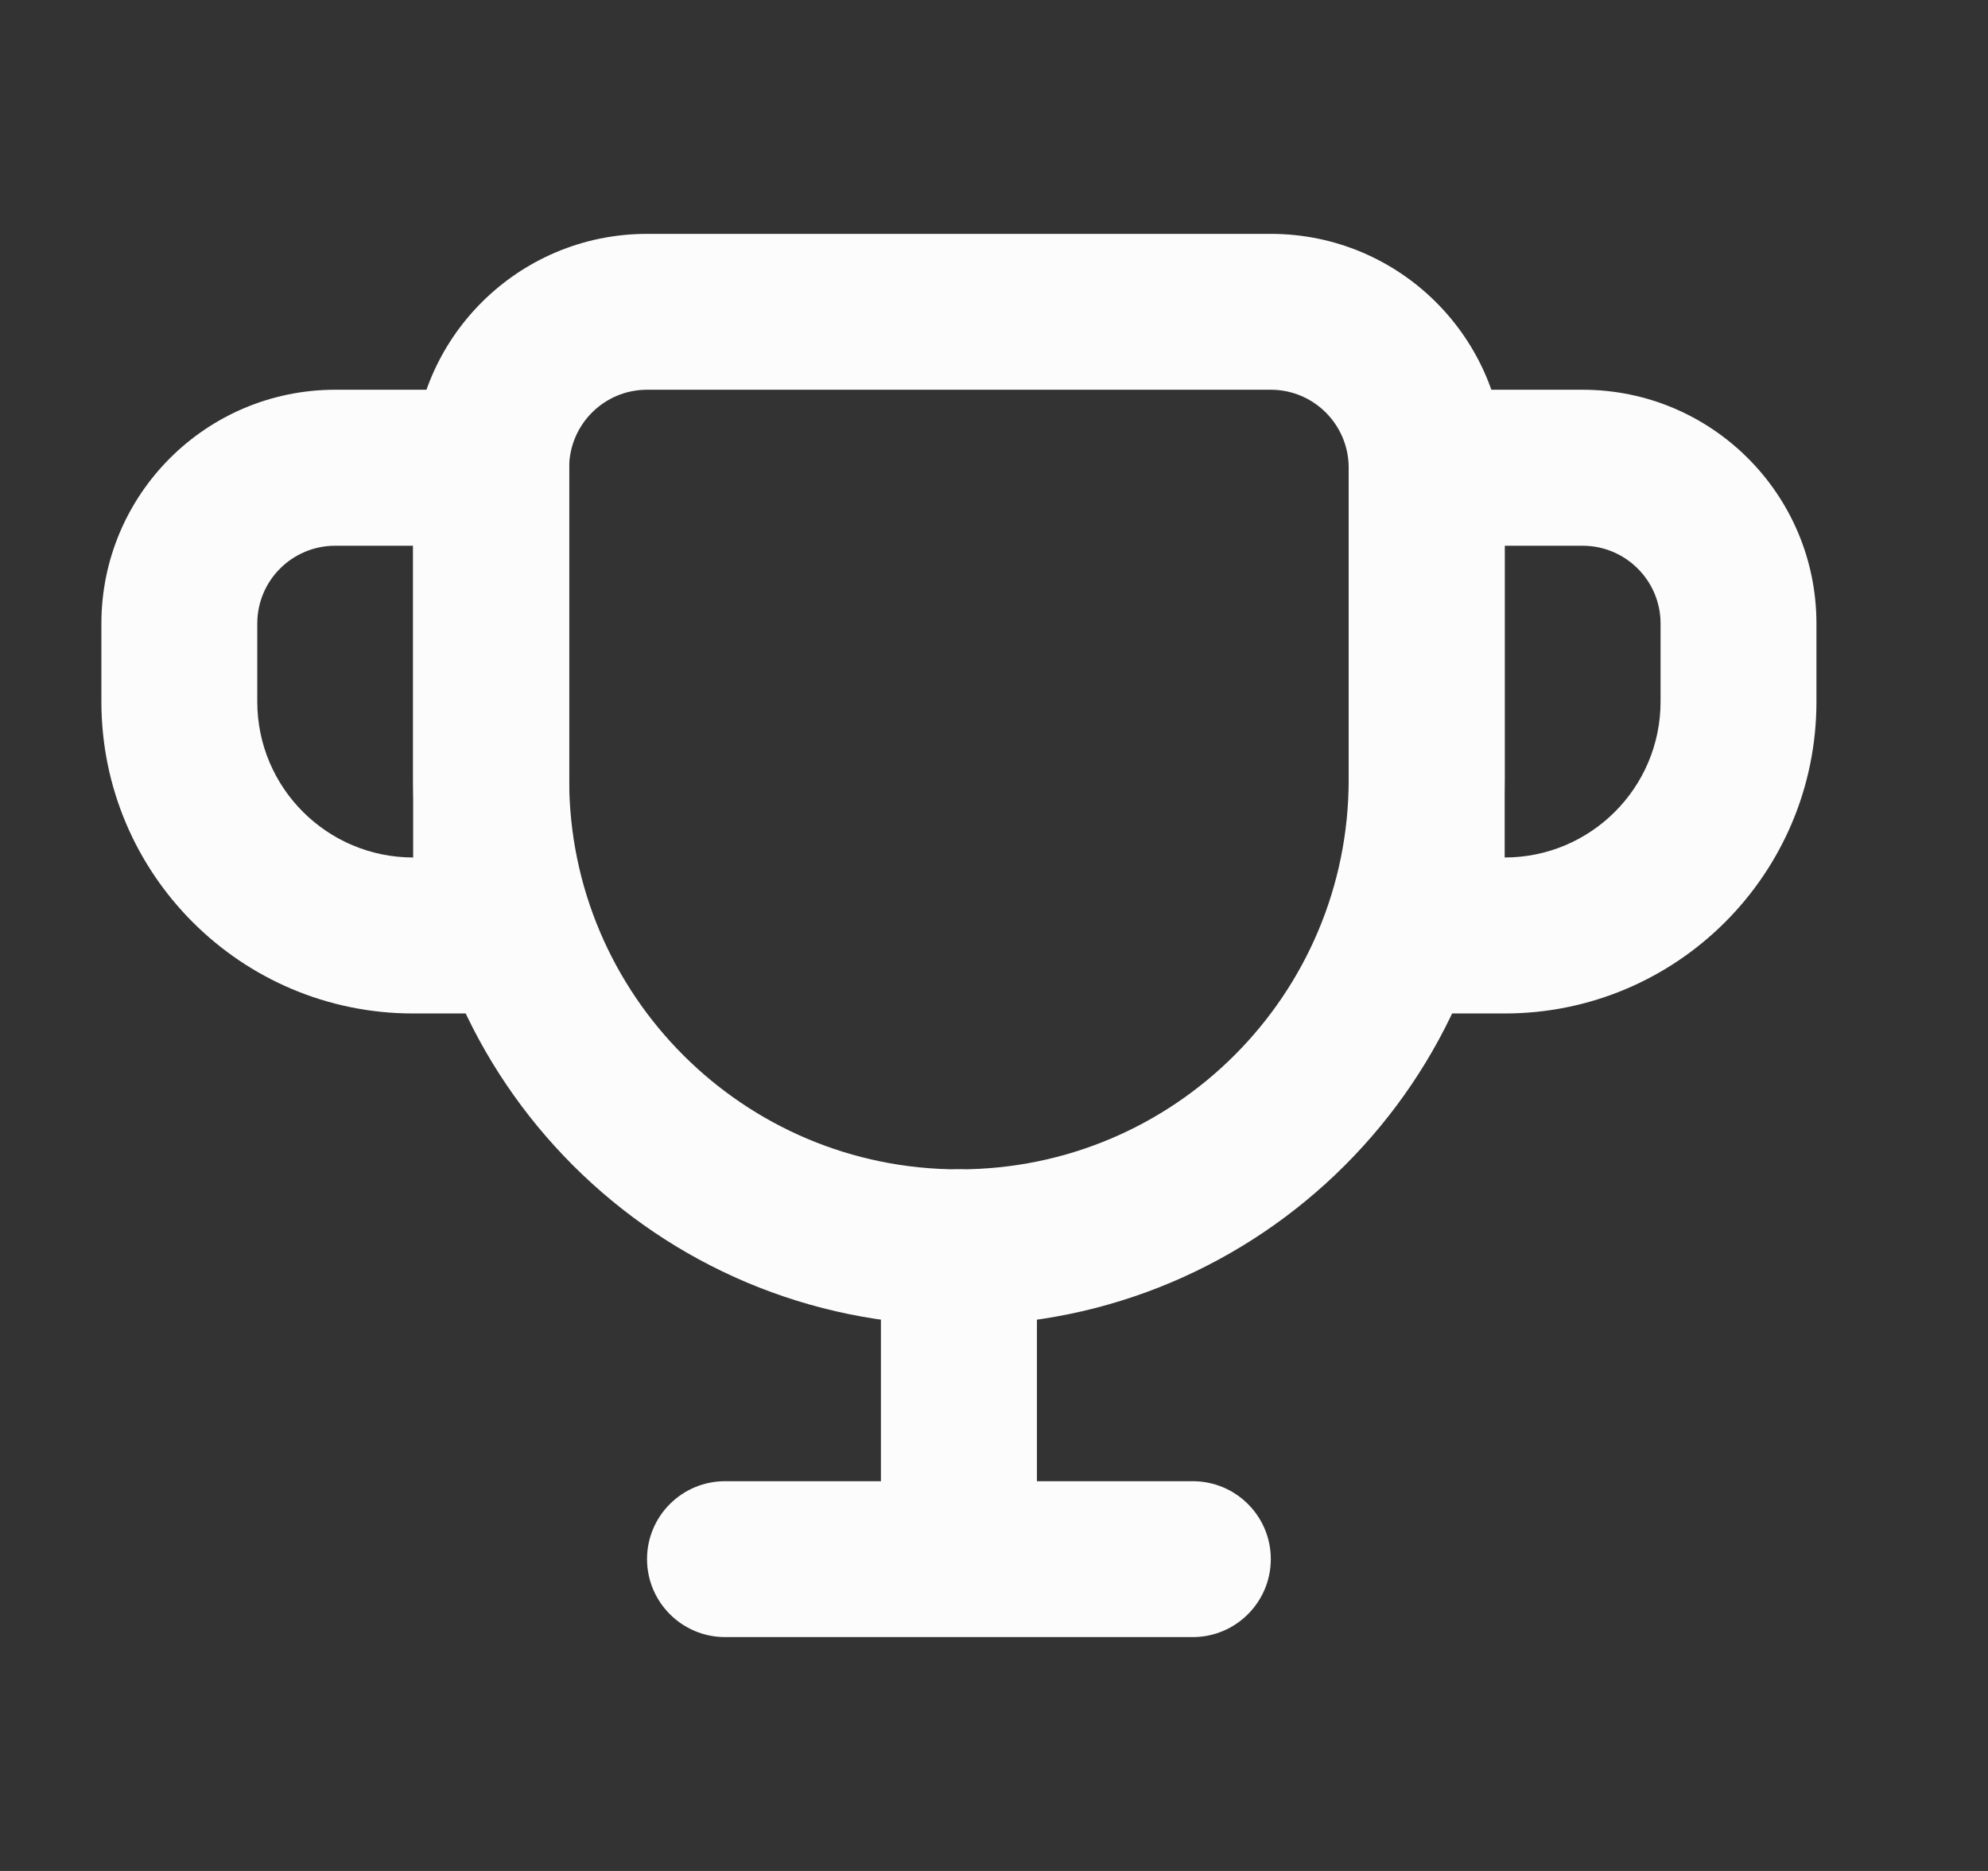 <svg width="17" height="16" viewBox="0 0 17 16" fill="none" xmlns="http://www.w3.org/2000/svg">
<rect x="0" y="0" width="17" height="16" fill="#333333" stroke="none"/>
<g clip-path="url(#clip0_2101_21265)">
<path fill-rule="evenodd" clip-rule="evenodd" d="M10.867 3.333H5.533C5.165 3.333 4.867 3.632 4.867 4V6.667C4.867 8.508 6.359 10 8.2 10C10.041 10 11.533 8.508 11.533 6.667V4C11.533 3.632 11.235 3.333 10.867 3.333ZM5.533 2C4.429 2 3.533 2.895 3.533 4V6.667C3.533 9.244 5.623 11.333 8.2 11.333C10.777 11.333 12.867 9.244 12.867 6.667V4C12.867 2.895 11.971 2 10.867 2H5.533Z" fill="#FCFCFD"/>
<path fill-rule="evenodd" clip-rule="evenodd" d="M0.867 5.333C0.867 4.229 1.762 3.333 2.867 3.333H4.867V8.667H3.533C2.06 8.667 0.867 7.473 0.867 6V5.333ZM2.867 4.667H3.533V7.333C2.797 7.333 2.2 6.736 2.2 6V5.333C2.2 4.965 2.498 4.667 2.867 4.667Z" fill="#FCFCFD"/>
<path fill-rule="evenodd" clip-rule="evenodd" d="M15.533 5.333C15.533 4.229 14.638 3.333 13.533 3.333H11.533V8.667H12.867C14.339 8.667 15.533 7.473 15.533 6V5.333ZM13.533 4.667H12.867V7.333C13.603 7.333 14.2 6.736 14.2 6V5.333C14.2 4.965 13.901 4.667 13.533 4.667Z" fill="#FCFCFD"/>
<path d="M8.2 10C7.832 10 7.533 10.299 7.533 10.667V12.667H6.2C5.832 12.667 5.533 12.965 5.533 13.333C5.533 13.701 5.832 14 6.2 14H10.2C10.568 14 10.867 13.701 10.867 13.333C10.867 12.965 10.568 12.667 10.2 12.667H8.867V10.667C8.867 10.299 8.568 10 8.2 10Z" fill="#FCFCFD"/>
</g>
<defs>
<clipPath id="clip0_2101_21265">
<rect width="16" height="16" fill="white" transform="translate(0.2)"/>
</clipPath>
</defs>
</svg>
